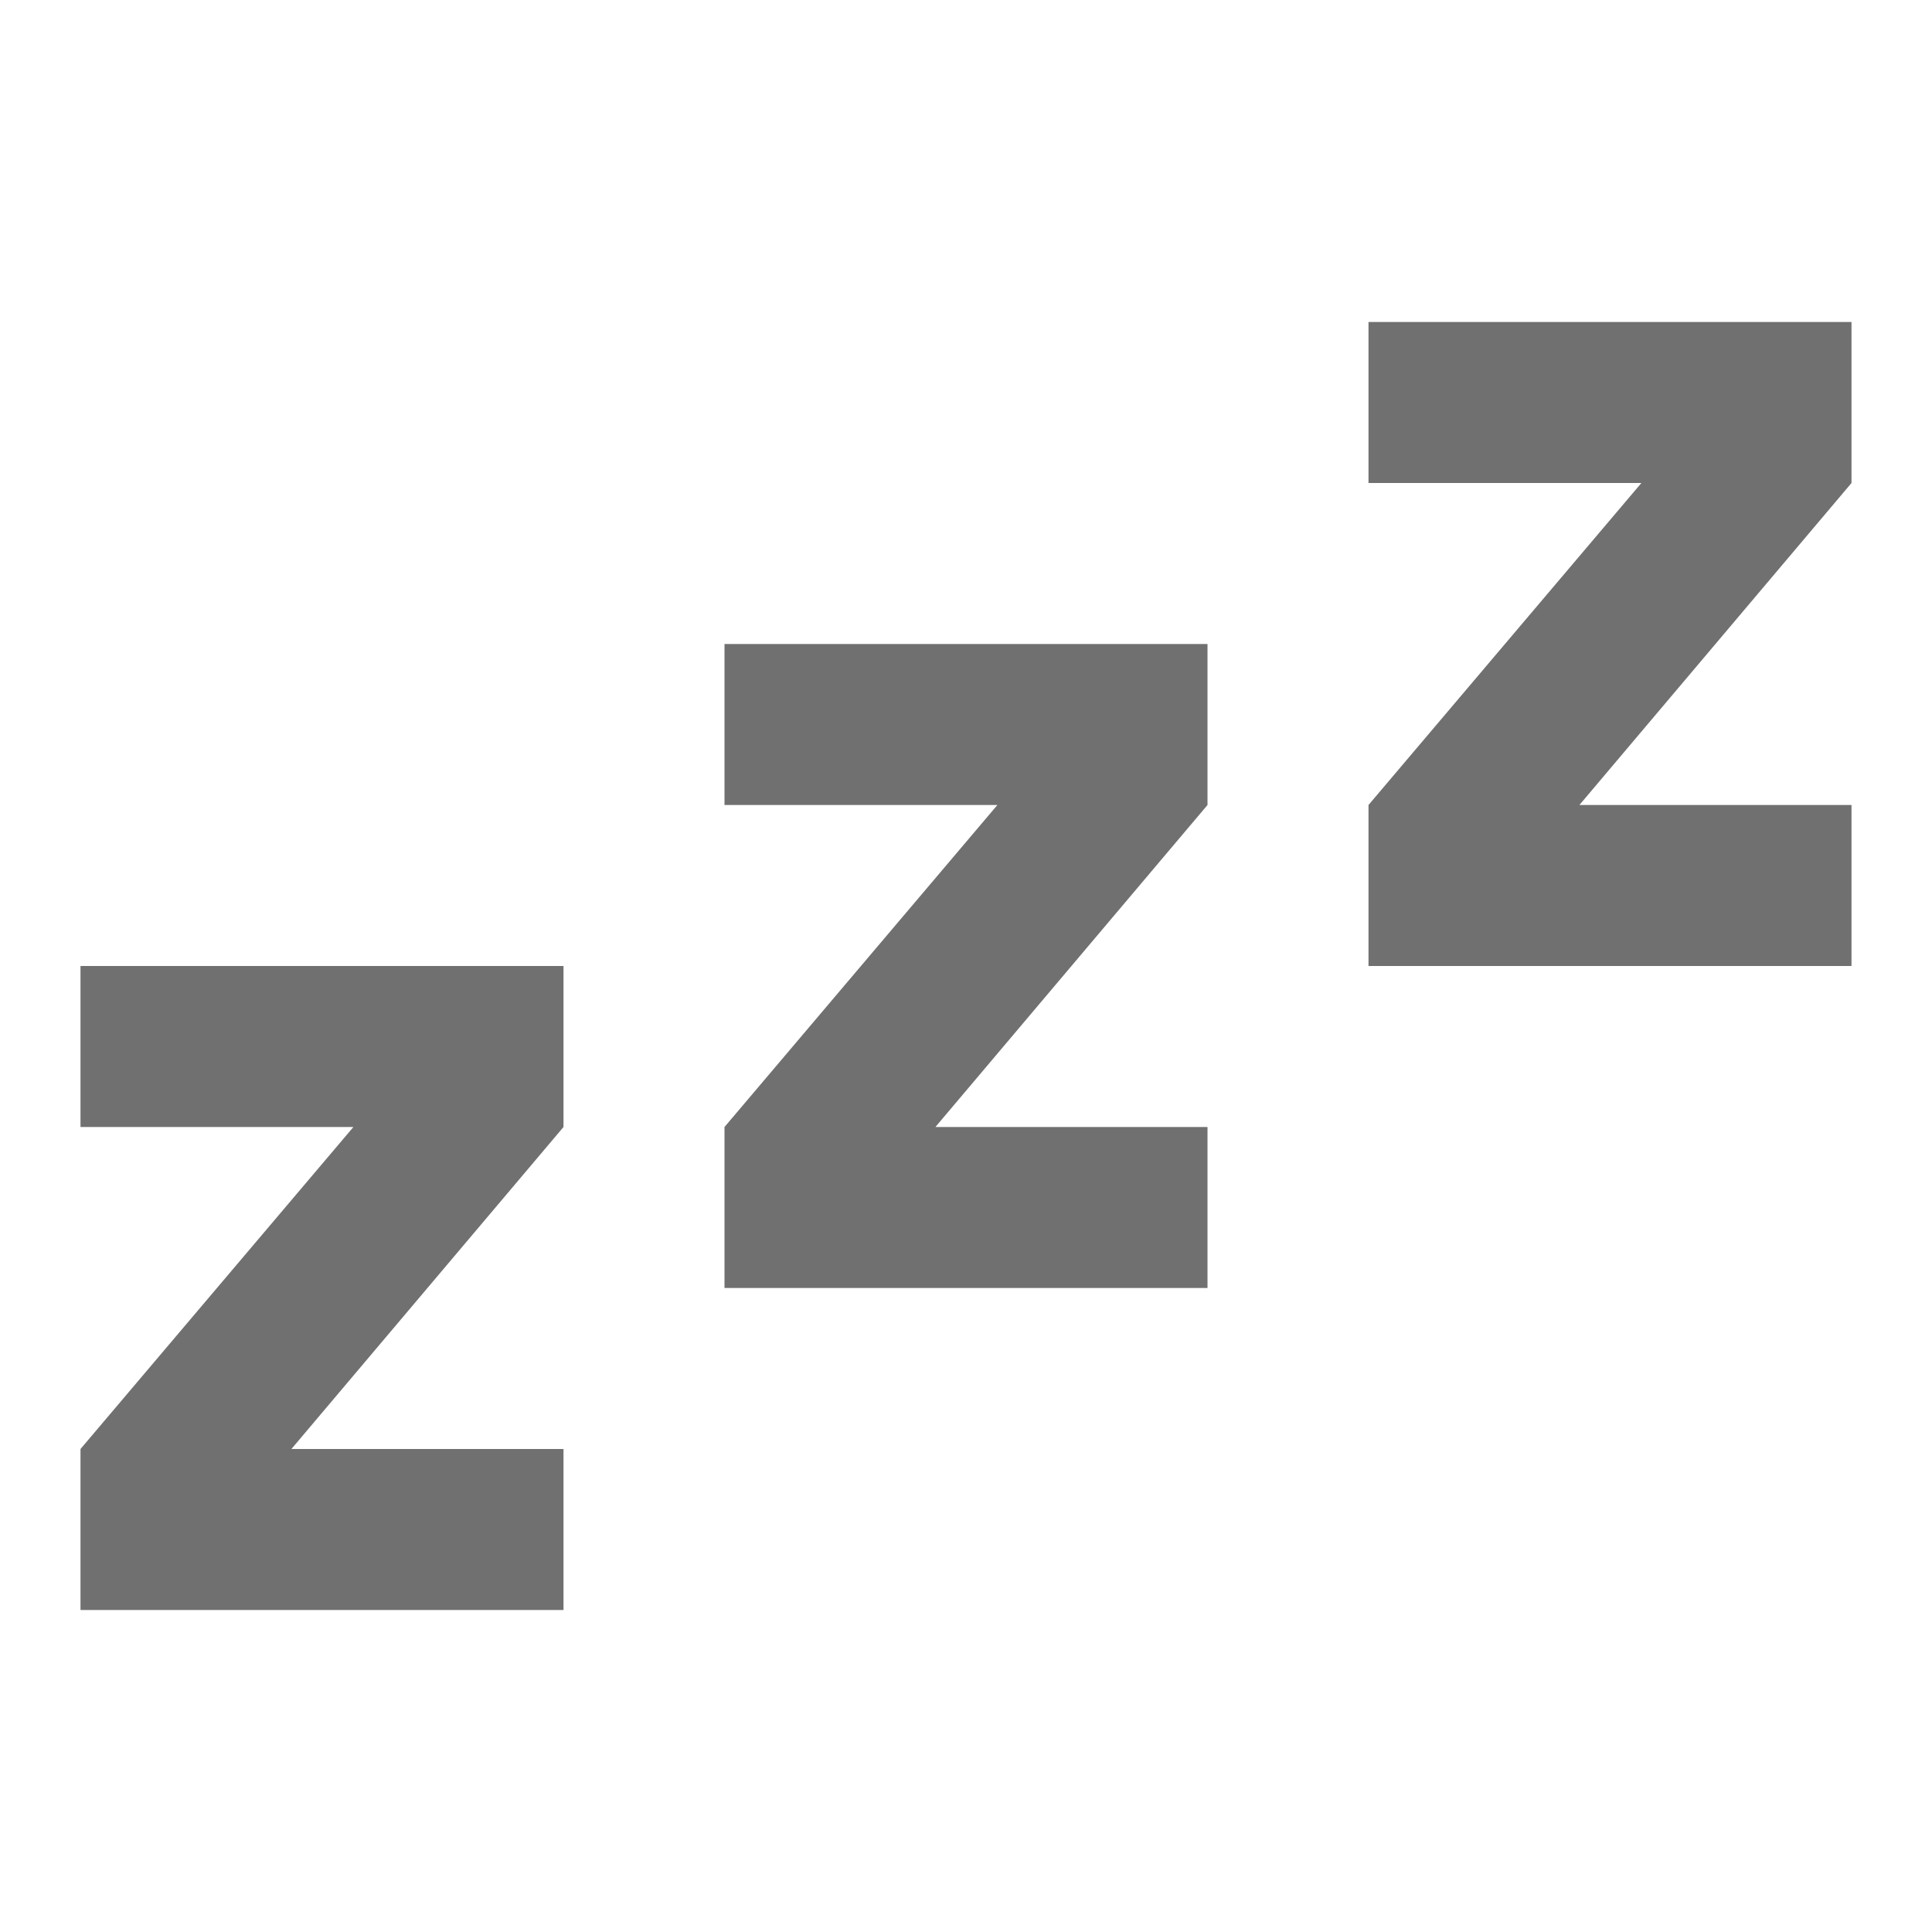 <?xml version="1.0" standalone="no"?><!DOCTYPE svg PUBLIC "-//W3C//DTD SVG 1.1//EN" "http://www.w3.org/Graphics/SVG/1.1/DTD/svg11.dtd"><svg class="icon" width="200px" height="200.00px" viewBox="0 0 1024 1024" version="1.1" xmlns="http://www.w3.org/2000/svg"><path d="M981.333 512 725.333 512 725.333 426.667 869.973 256 725.333 256 725.333 170.667 981.333 170.667 981.333 256 837.12 426.667 981.333 426.667 981.333 512M640 682.667 384 682.667 384 597.333 528.64 426.667 384 426.667 384 341.333 640 341.333 640 426.667 495.787 597.333 640 597.333 640 682.667M298.667 853.333 42.667 853.333 42.667 768 187.307 597.333 42.667 597.333 42.667 512 298.667 512 298.667 597.333 154.453 768 298.667 768 298.667 853.333Z" fill="#707070" /></svg>
